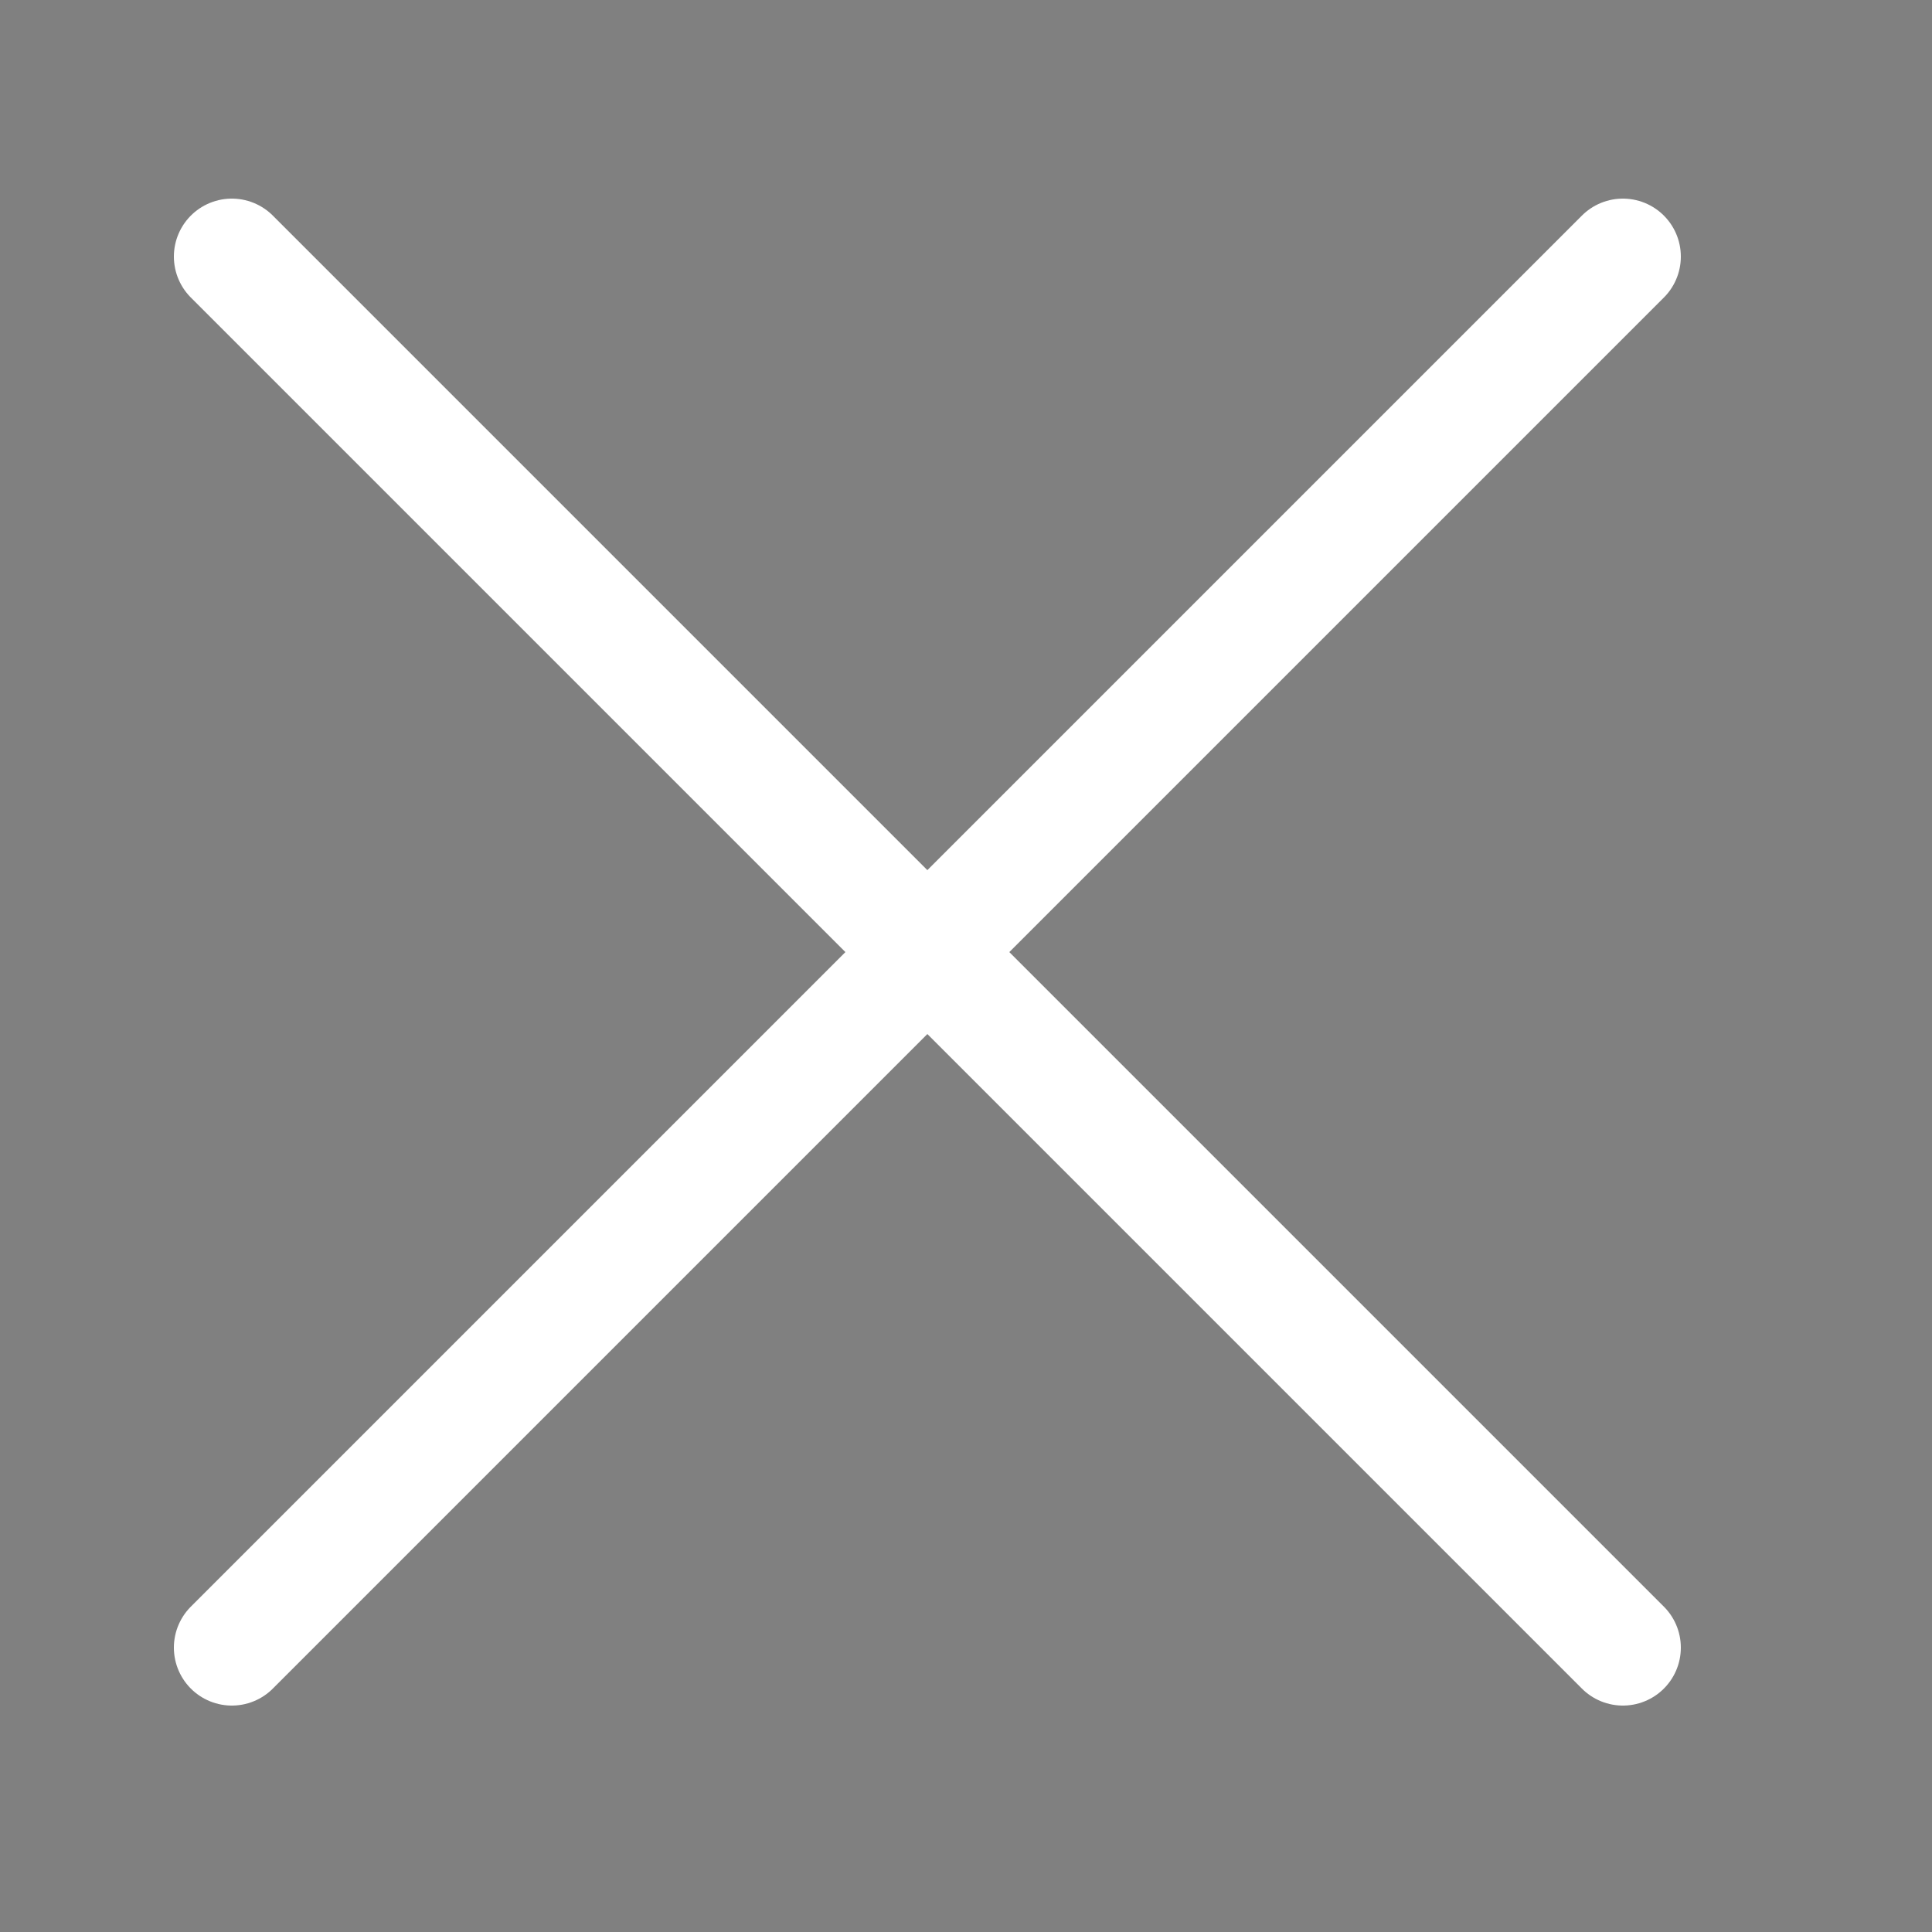 <?xml version="1.0"?>
<svg width="25" height="25" xmlns="http://www.w3.org/2000/svg" xmlns:svg="http://www.w3.org/2000/svg">
 <rect width="100%" height="100%" fill="#808080" stroke="none"/>
 <g class="layer">
  <title>Layer 1</title>
  <path d="m3,21.32l18,-18" id="svg_1" stroke="#ffffff" stroke-linecap="round" stroke-linejoin="round" stroke-width="1.5"/>
  <path d="m3,3.32l18,18" fill="#fcfcfc" id="svg_2" stroke="#ffffff" stroke-linecap="round" stroke-linejoin="round" stroke-width="1.5" transform="matrix(1 0 0 1 0 0)"/>
 </g>
</svg>